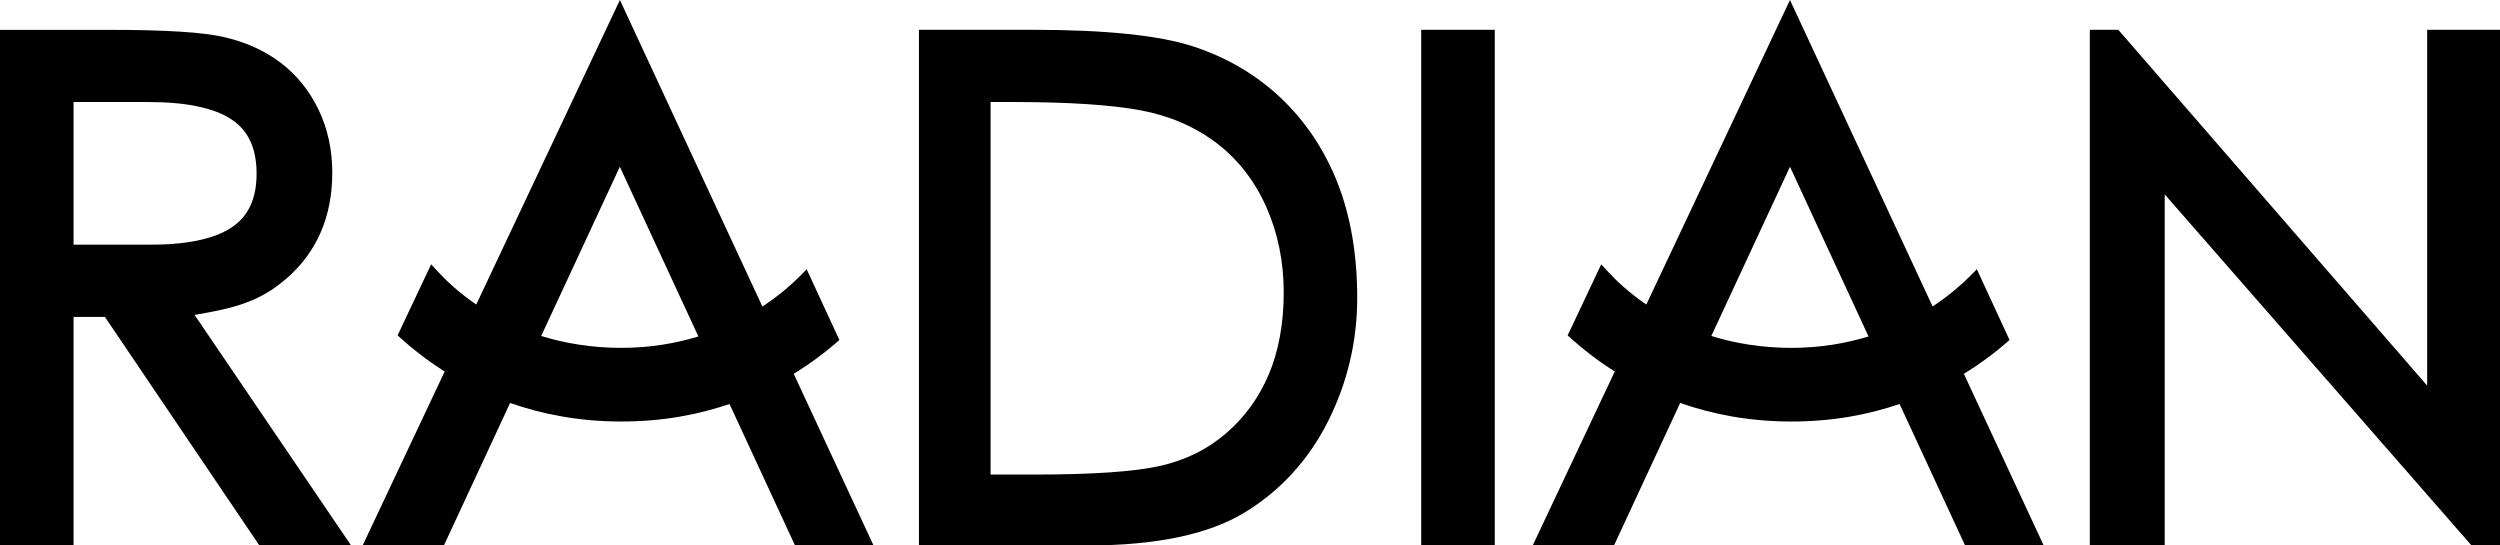 <?xml version="1.0" encoding="UTF-8"?><svg id="_лой_1" xmlns="http://www.w3.org/2000/svg" viewBox="0 0 339.85 74.15"><path d="M277.82,74.15l-10.85-23.33c2.19-1.35,4.08-2.76,5.64-4.11l.57-.49-4.45-9.62-1.01,1.02c-1.02,1.02-2.7,2.52-5,4.04L243.33,0l-19.53,41.4c-2.39-1.64-4.1-3.27-5.12-4.38l-1.01-1.09-4.56,9.66,.55,.5c1.43,1.29,3.39,2.86,5.85,4.41l-11.16,23.66h11.05l9-19.38c4.27,1.49,9.3,2.52,15.08,2.52s10.52-.95,14.75-2.38l8.91,19.24h10.67Zm-23.82-28.41c-3.05,.93-6.54,1.55-10.51,1.55s-7.74-.64-10.85-1.62l10.69-23,10.68,23.07Z"/><path d="M26.45,42.81c5.59-.95,8.93-1.82,12.61-5.05,4.05-3.56,6.11-8.37,6.11-14.29,0-3.11-.63-6-1.87-8.57-1.24-2.58-2.97-4.72-5.13-6.36-2.15-1.63-4.72-2.8-7.63-3.48-2.89-.68-7.99-1-15.58-1H0V74.15H10v-31.07h4.26l21,31.07h12.47l-21.28-31.34Zm8.43-19.2c0,3.42-1.13,5.83-3.46,7.35-2.42,1.59-6.31,2.36-11.54,2.3H10V13.87h10.16c5.17,0,8.99,.8,11.35,2.39,2.27,1.52,3.37,3.93,3.37,7.36Z"/><path d="M181.83,24.87c-1.78-4.52-4.39-8.41-7.73-11.57-3.35-3.16-7.37-5.52-11.96-7.01-4.55-1.48-11.85-2.24-21.71-2.24h-15.51V74.15h22.95c9.26,0,16.43-1.5,21.31-4.47,4.88-2.97,8.7-7.14,11.35-12.4,2.63-5.23,3.97-10.88,3.97-16.78s-.9-11.12-2.67-15.62Zm-47.19-11h3.09c7.53,0,13.38,.38,17.4,1.14,3.92,.74,7.38,2.25,10.28,4.46,2.89,2.21,5.15,5.12,6.72,8.64,1.58,3.55,2.38,7.46,2.38,11.64s-.68,7.92-2.01,11.1c-1.33,3.16-3.29,5.87-5.82,8.05-2.53,2.18-5.54,3.67-8.96,4.43-3.51,.79-9.22,1.18-16.99,1.18h-6.07V13.87Z"/><rect x="193.2" y="4.05" width="10" height="70.09"/><polygon points="329.95 4.05 329.95 52.42 287.96 4.05 284.09 4.05 284.09 74.15 294.27 74.15 294.27 26.42 335.98 74.15 339.85 74.15 339.85 4.05 329.95 4.05"/><path d="M118.75,74.15l-10.85-23.33c2.19-1.35,4.08-2.76,5.64-4.11l.57-.49-4.45-9.61-1.01,1.02c-1.02,1.02-2.7,2.52-5.01,4.04L84.27,0l-19.53,41.4c-2.39-1.64-4.1-3.27-5.12-4.38l-1.01-1.09-4.56,9.66,.55,.5c1.43,1.29,3.39,2.86,5.85,4.41l-11.16,23.66h11.05l9-19.38c4.27,1.49,9.3,2.52,15.08,2.52s10.52-.95,14.75-2.38l8.91,19.24h10.67Zm-23.82-28.41c-3.05,.93-6.54,1.55-10.51,1.55s-7.73-.64-10.85-1.62l10.69-23,10.68,23.07Z"/></svg>